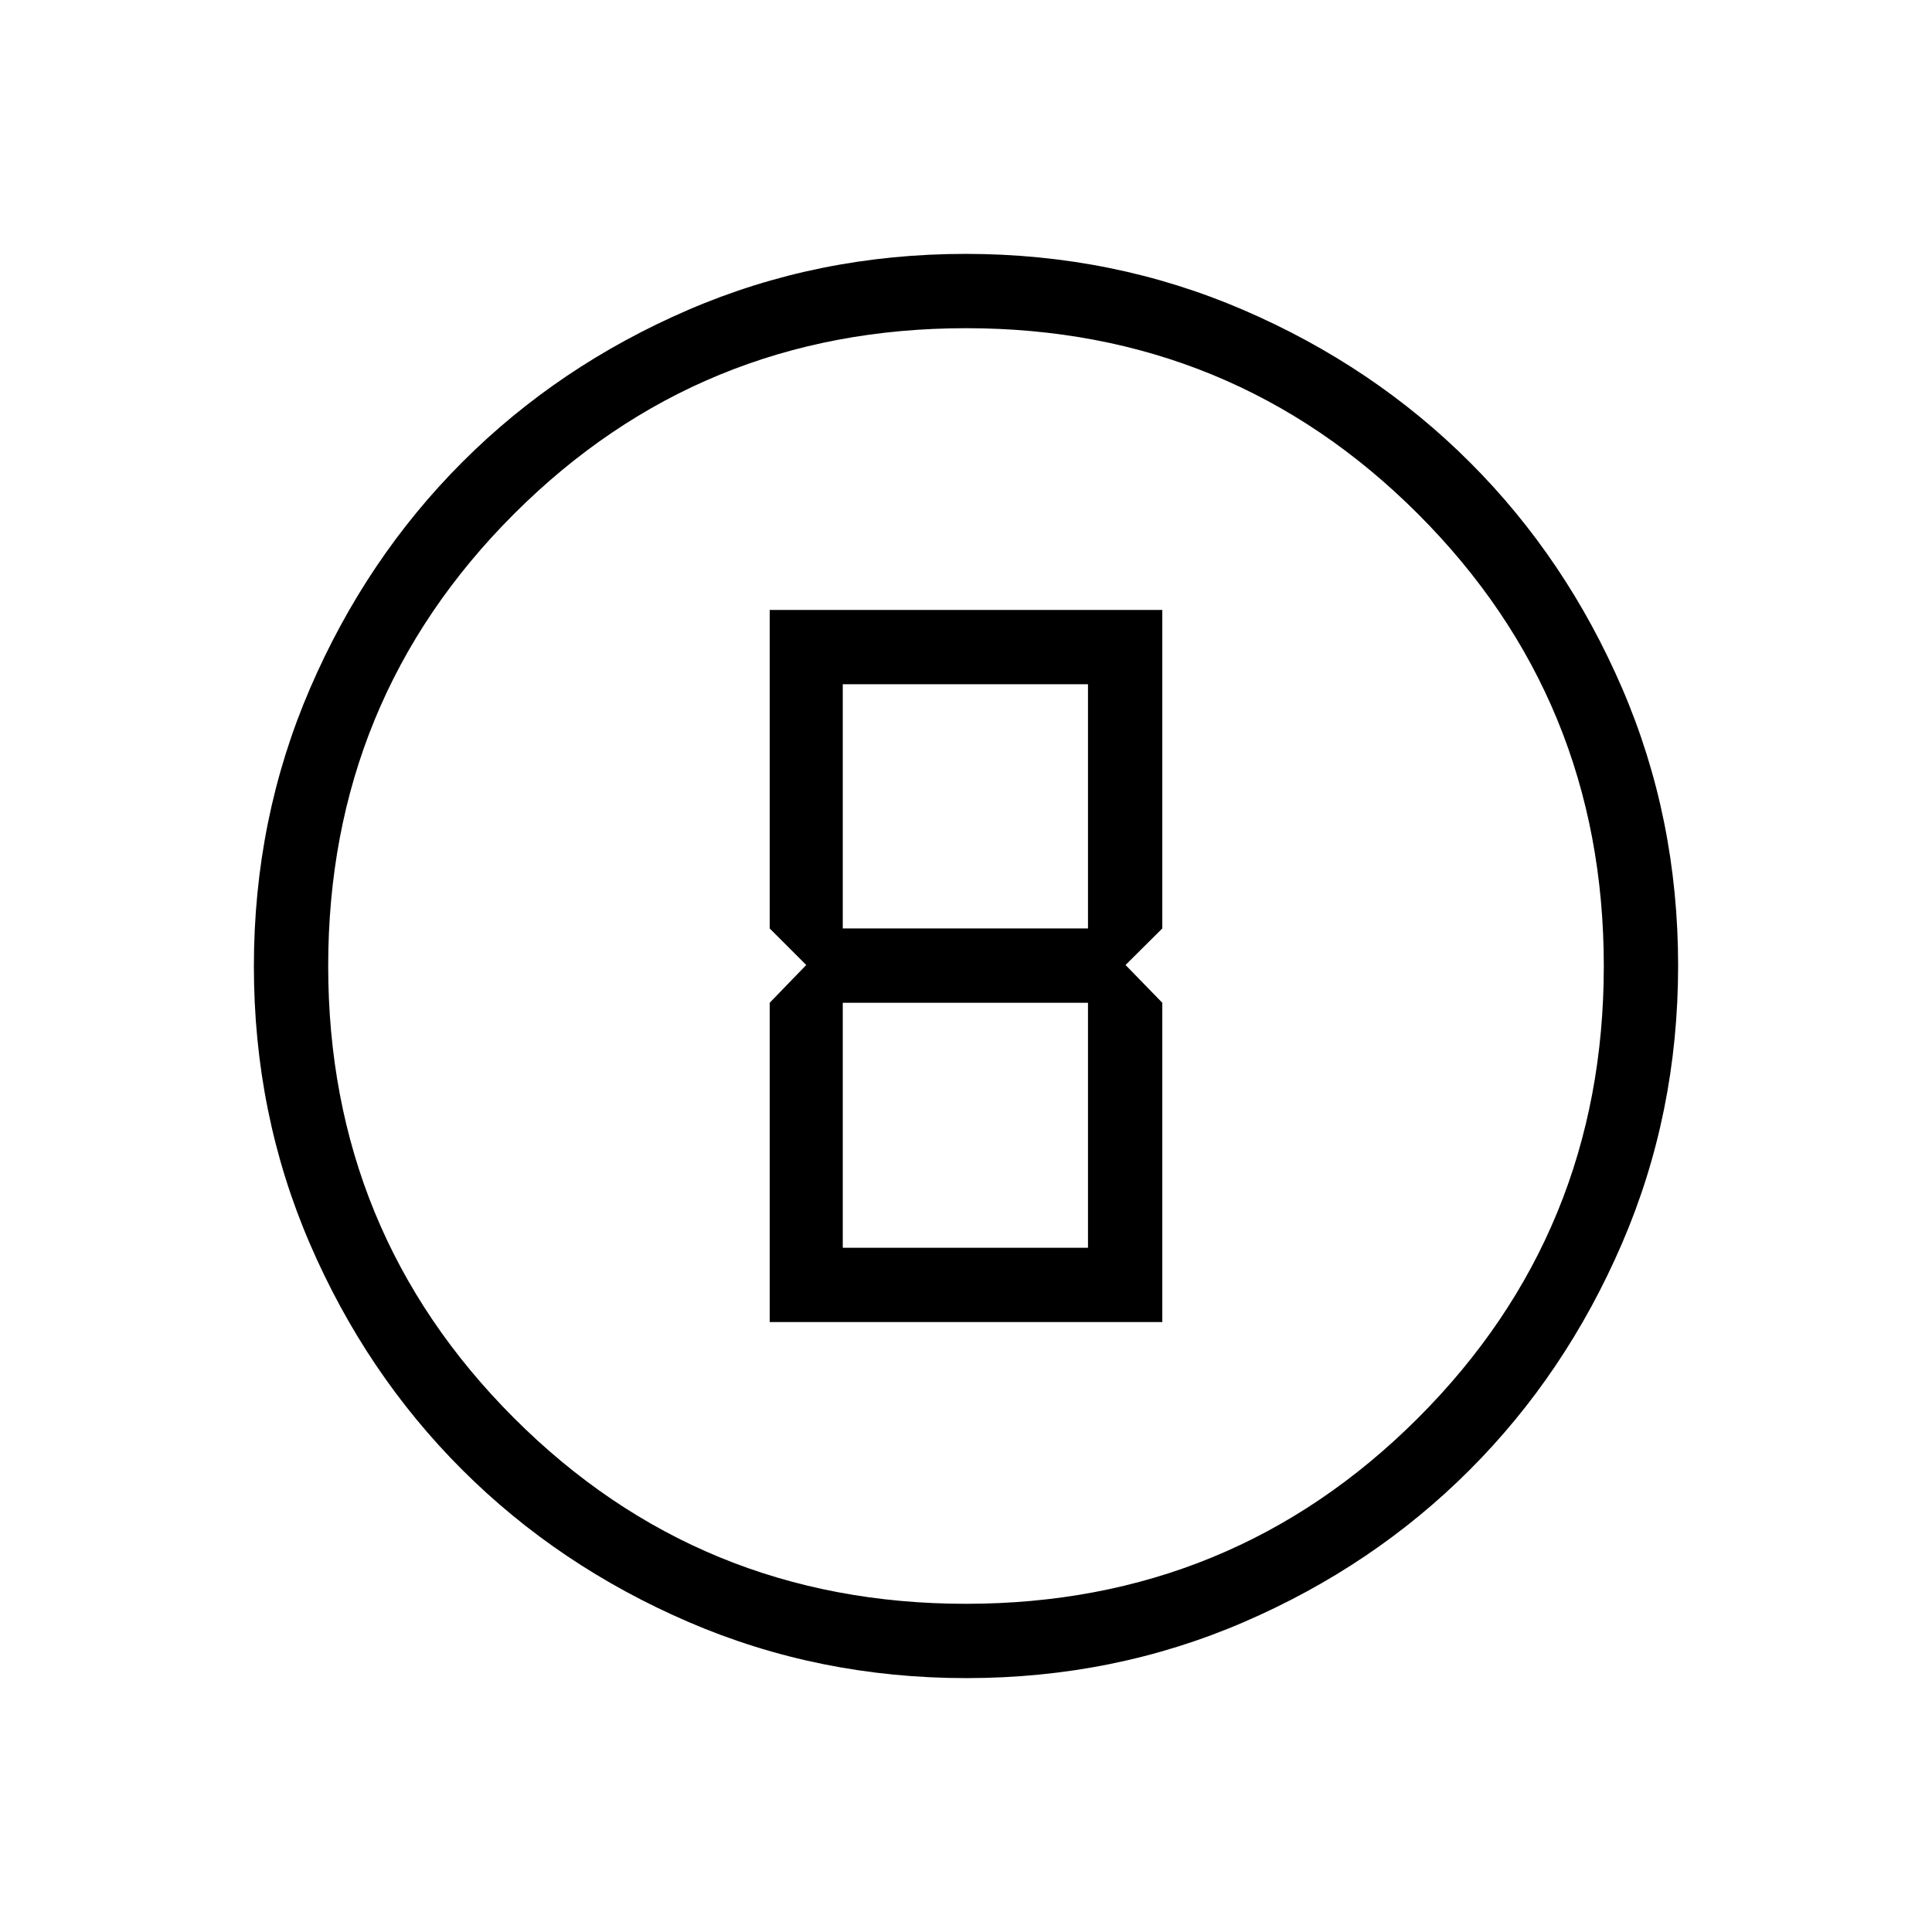 <svg xmlns="http://www.w3.org/2000/svg" height="24" viewBox="0 96 960 960" width="24"><path d="M480.183 929.846q-73.397 0-138.067-27.886t-112.508-75.69q-47.838-47.805-75.646-112.288t-27.808-137.799q0-73.397 27.886-138.067t75.69-112.508q47.805-47.838 112.288-75.646t137.799-27.808q73.397 0 138.067 27.886t112.508 75.69q47.838 47.805 75.646 112.288t27.808 137.799q0 73.397-27.886 138.067t-75.69 112.508q-47.805 47.838-112.288 75.646t-137.799 27.808Zm-.208-36.923q132.294 0 224.621-92.301 92.327-92.302 92.327-224.597 0-132.294-92.301-224.621-92.302-92.327-224.597-92.327-132.294 0-224.621 92.301-92.327 92.302-92.327 224.597 0 132.294 92.301 224.621 92.302 92.327 224.597 92.327ZM480 576Zm-97.539 176.923h195.078V594.269l-18.27-18.769 18.27-18.154V399.077H382.461v158.269l18.154 18.154-18.154 18.769v158.654Zm36.308-195.577V436h121.846v121.346H418.769Zm0 158.654V594.269h121.846V716H418.769Z"/></svg>